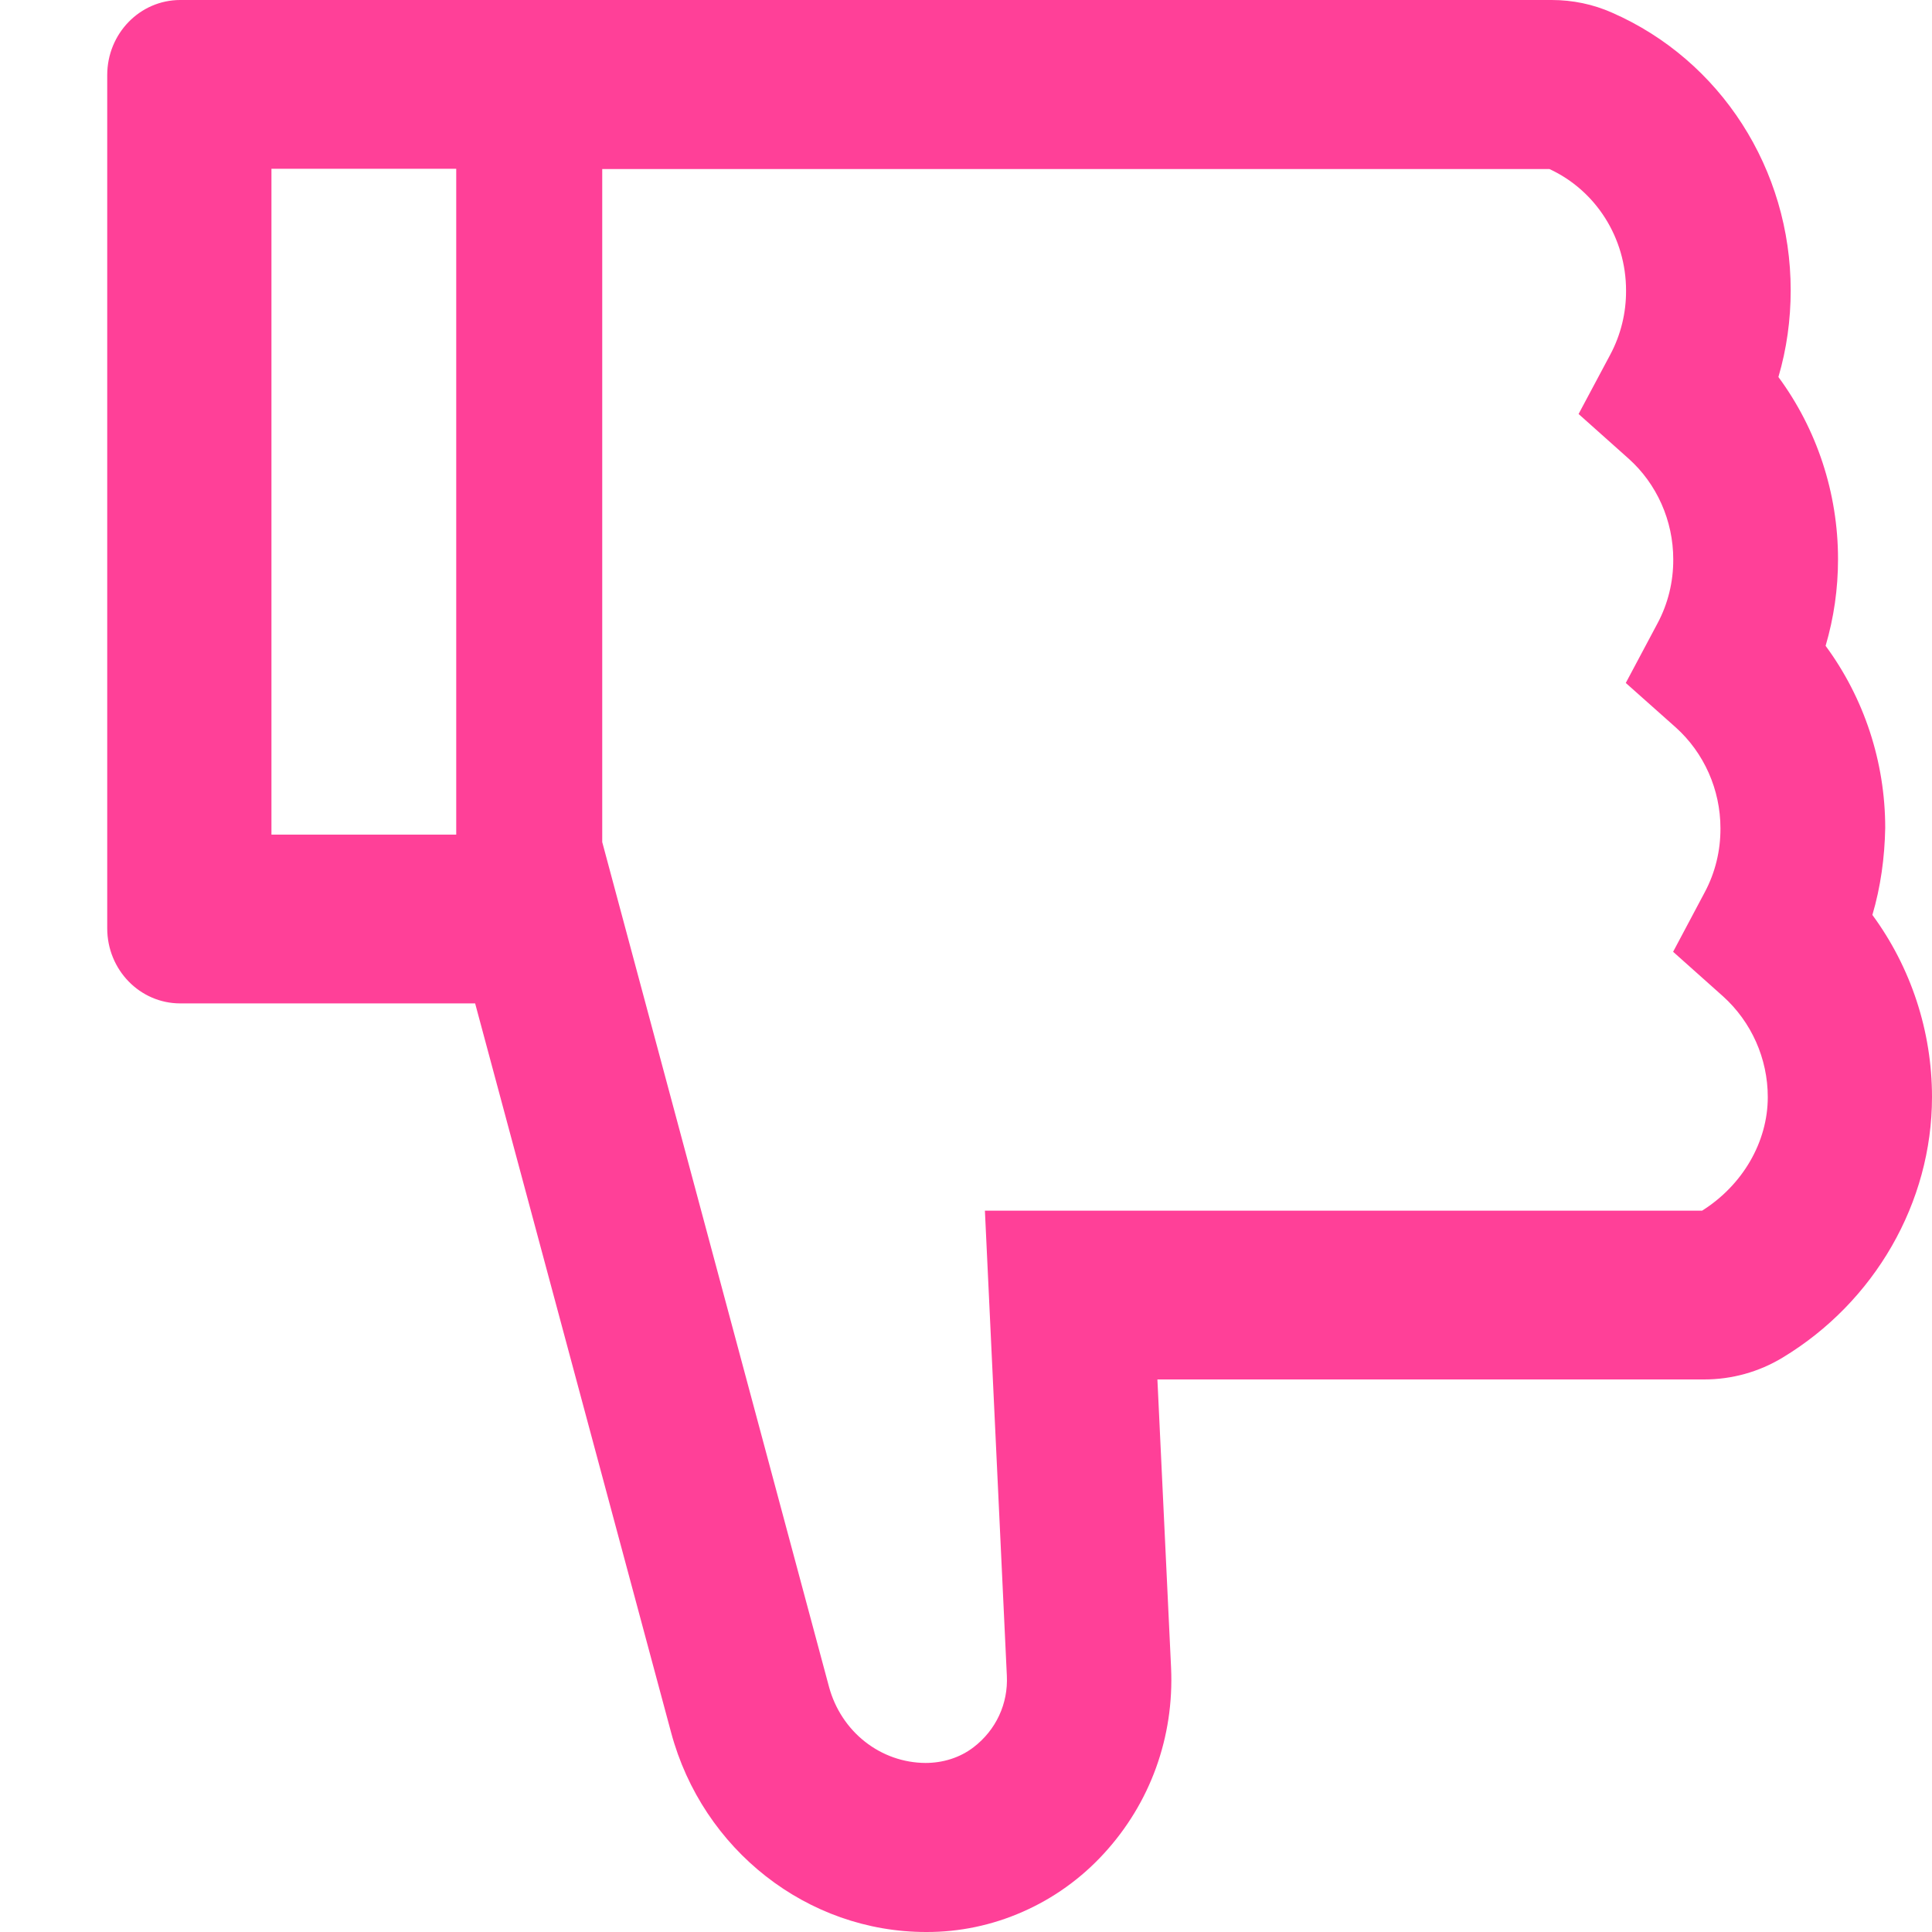 <svg width="14" height="14" viewBox="0 0 14 14" fill="none" xmlns="http://www.w3.org/2000/svg">
<path d="M13.568 6.63C13.846 7.008 14 7.47 14 7.95C14 8.713 13.585 9.435 12.917 9.838C12.745 9.942 12.549 9.996 12.35 9.996H8.387L8.486 12.084C8.509 12.588 8.335 13.067 7.998 13.433C7.833 13.613 7.633 13.756 7.412 13.853C7.19 13.951 6.952 14.001 6.711 14C5.851 14 5.091 13.405 4.863 12.554L3.443 7.271H1.306C1.014 7.271 0.777 7.028 0.777 6.727V0.544C0.777 0.243 1.014 9.53674e-07 1.306 9.53674e-07H11.244C11.396 9.53674e-07 11.545 0.031 11.682 0.092C12.469 0.437 12.976 1.227 12.976 2.103C12.976 2.317 12.947 2.528 12.887 2.732C13.165 3.109 13.319 3.571 13.319 4.052C13.319 4.266 13.289 4.476 13.229 4.68C13.507 5.057 13.661 5.519 13.661 6C13.657 6.214 13.628 6.427 13.568 6.63ZM1.967 1.223V6.048H3.306V1.223H1.967ZM12.486 7.22L12.124 6.897L12.353 6.466C12.429 6.324 12.468 6.164 12.467 6.002C12.467 5.722 12.348 5.455 12.143 5.271L11.781 4.949L12.011 4.517C12.087 4.375 12.126 4.215 12.125 4.053C12.125 3.773 12.006 3.506 11.801 3.323L11.439 3L11.669 2.569C11.745 2.426 11.784 2.267 11.783 2.105C11.783 1.724 11.565 1.381 11.228 1.225H4.364V6.102L6.008 12.226C6.051 12.383 6.142 12.522 6.268 12.621C6.394 12.72 6.547 12.774 6.706 12.775C6.831 12.775 6.955 12.738 7.055 12.661C7.218 12.536 7.306 12.345 7.296 12.143L7.137 8.773H12.334C12.628 8.588 12.81 8.275 12.81 7.95C12.81 7.67 12.691 7.405 12.486 7.22Z" fill="#FF4098"/>
</svg>
